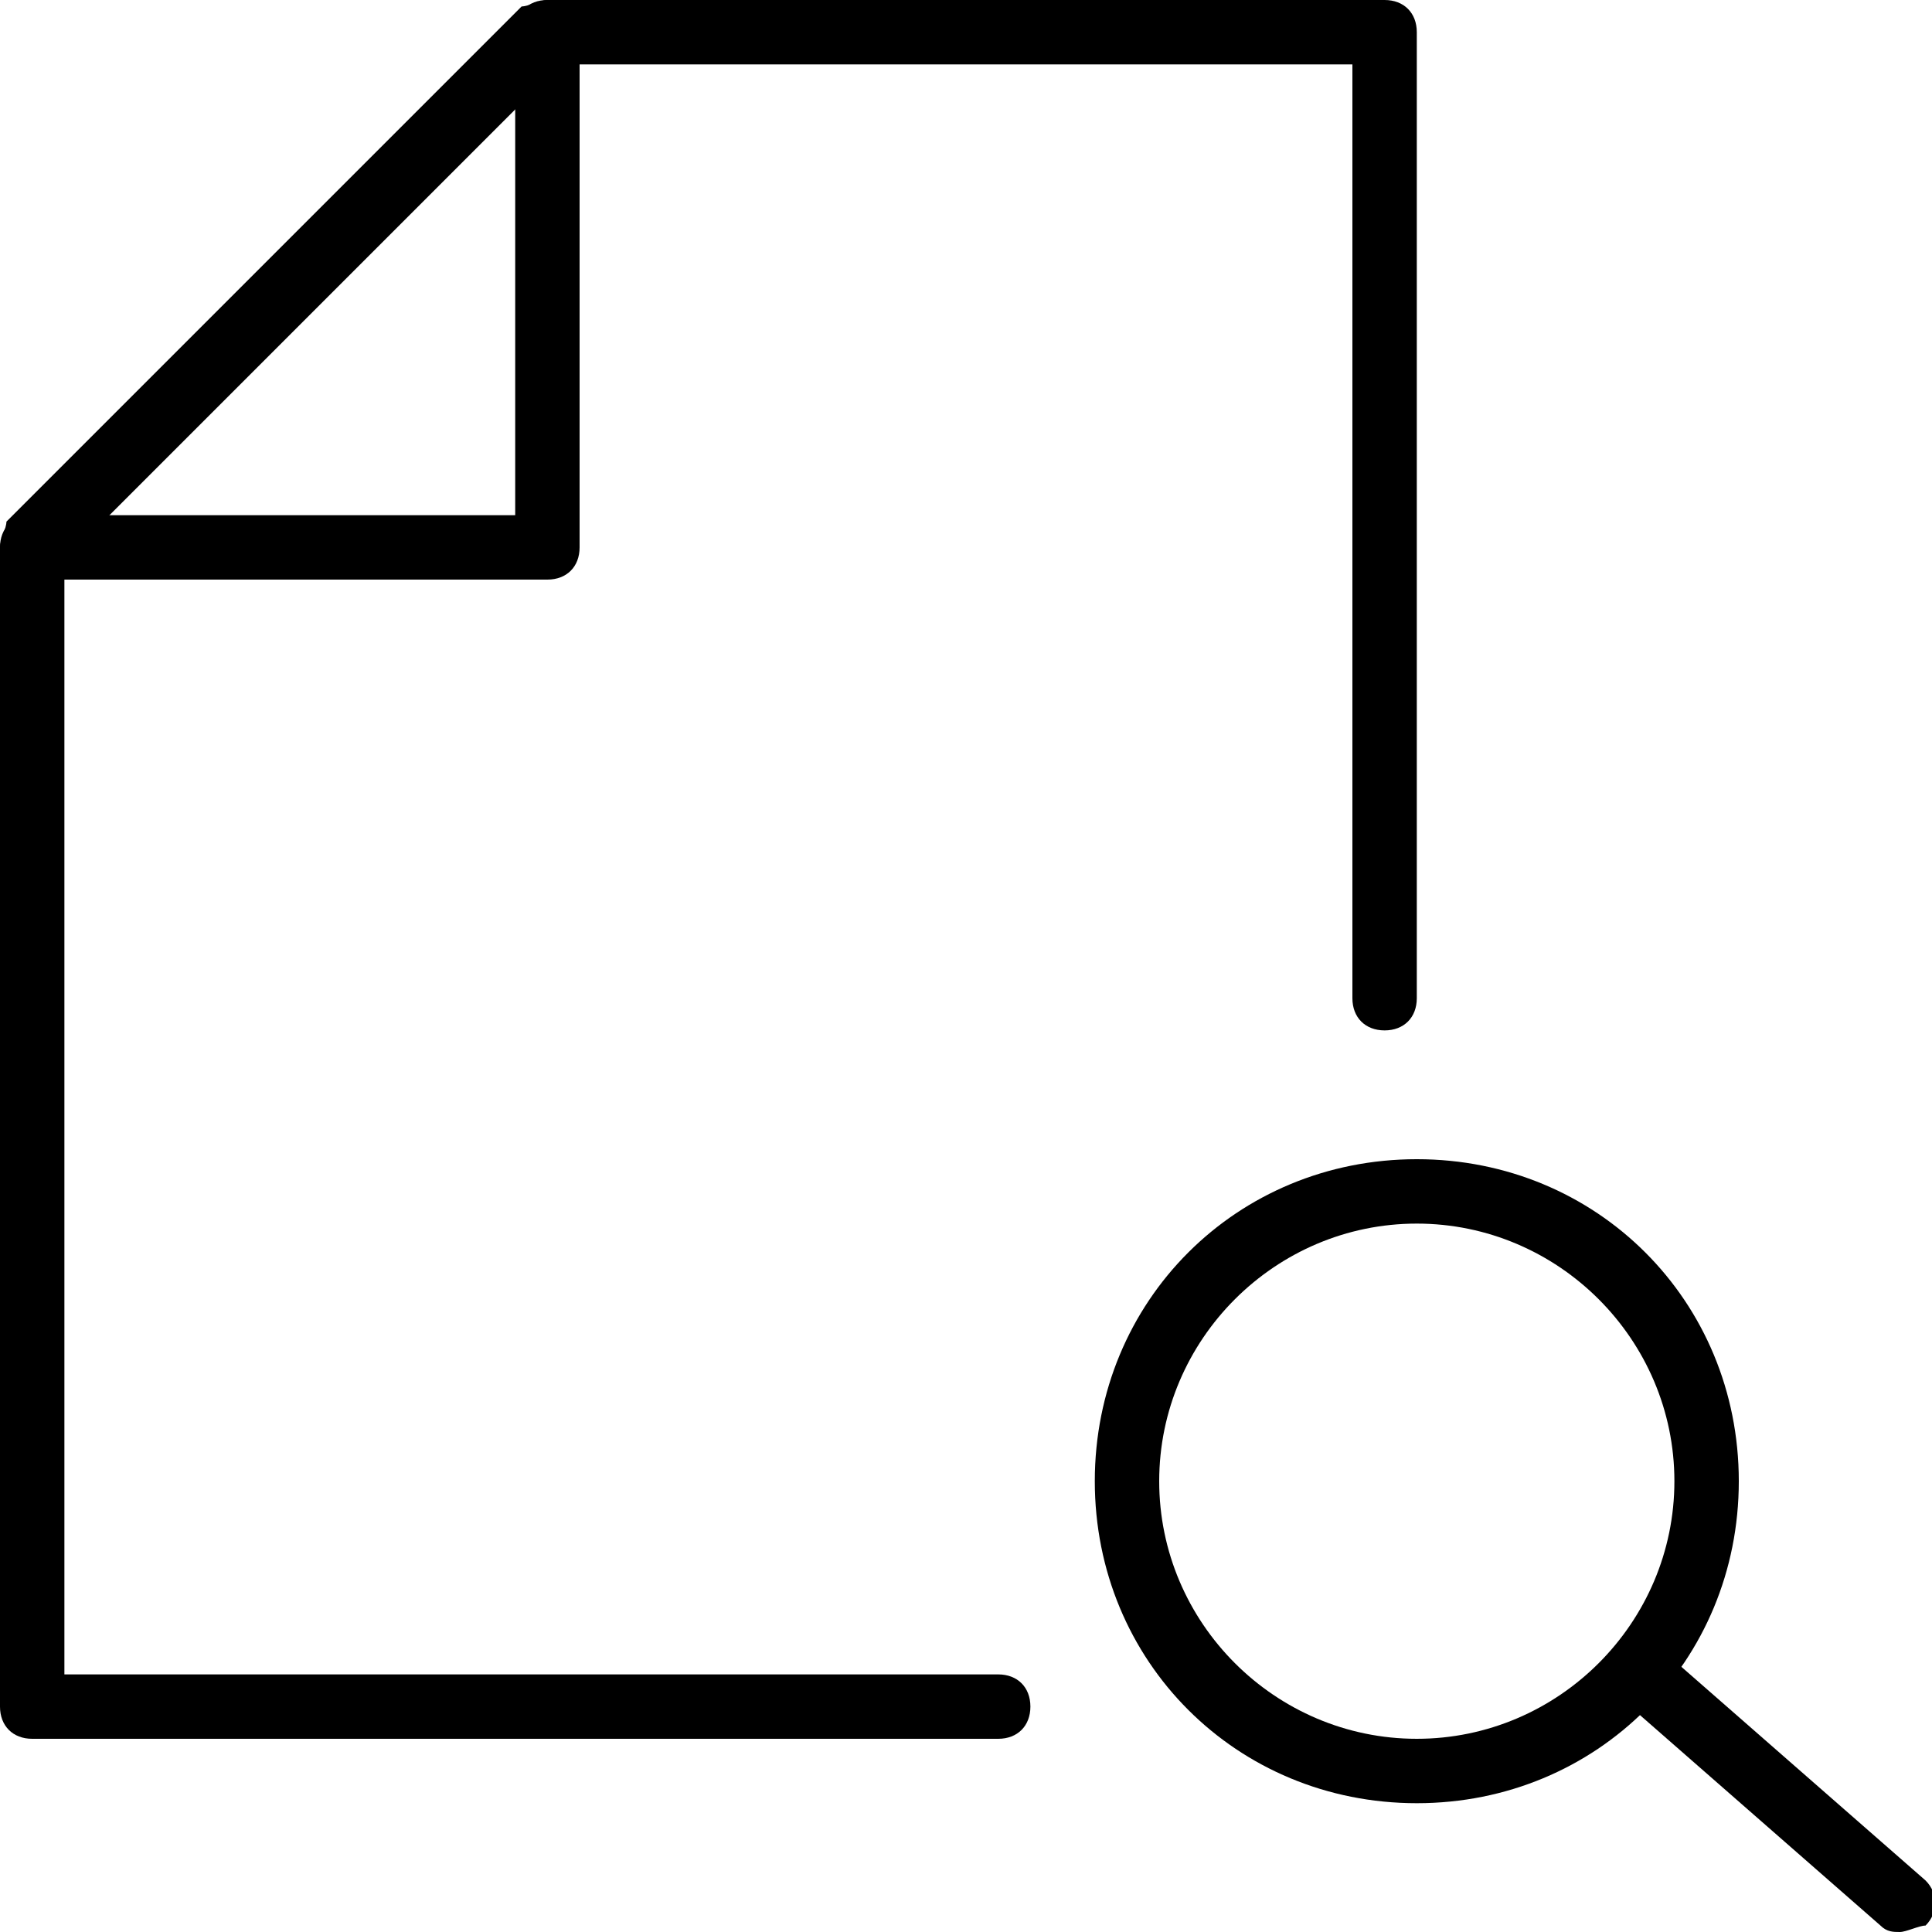 <?xml version="1.0" encoding="utf-8"?>
<!-- Generator: Adobe Illustrator 19.0.0, SVG Export Plug-In . SVG Version: 6.00 Build 0)  -->
<svg version="1.1" id="Layer_1" xmlns="http://www.w3.org/2000/svg" xmlns:xlink="http://www.w3.org/1999/xlink" x="0px" y="0px"
	 viewBox="0 0 30 30" style="enable-background:new 0 0 30 30;" xml:space="preserve">
<g>
	<g>
		<g>
			<g>
				<path d="M15.5,27h-15C0.2,27,0,26.8,0,26.5v-18c0-0.1,0.1-0.3,0.1-0.4l8-8C8.2,0.1,8.4,0,8.5,0h13C21.8,0,22,0.2,22,0.5v15
					c0,0.3-0.2,0.5-0.5,0.5S21,15.8,21,15.5V1H8.7L1,8.7V26h14.5c0.3,0,0.5,0.2,0.5,0.5S15.8,27,15.5,27z"/>
			</g>
			<g>
				<path d="M8.5,9h-8C0.2,9,0,8.8,0,8.5S0.2,8,0.5,8H8V0.5C8,0.2,8.2,0,8.5,0S9,0.2,9,0.5v8C9,8.8,8.8,9,8.5,9z"/>
			</g>
		</g>
	</g>
	<g>
		<path d="M29.5,30c-0.1,0-0.2,0-0.3-0.1l-4-3.5c-0.2-0.2-0.2-0.5,0-0.7c0.2-0.2,0.5-0.2,0.7,0l4,3.5c0.2,0.2,0.2,0.5,0,0.7
			C29.8,29.9,29.6,30,29.5,30z"/>
	</g>
	<g>
		<path d="M22,28c-2.8,0-5-2.2-5-5s2.2-5,5-5s5,2.2,5,5S24.8,28,22,28z M22,19c-2.2,0-4,1.8-4,4s1.8,4,4,4s4-1.8,4-4S24.2,19,22,19z
			"/>
	</g>
</g>
</svg>
